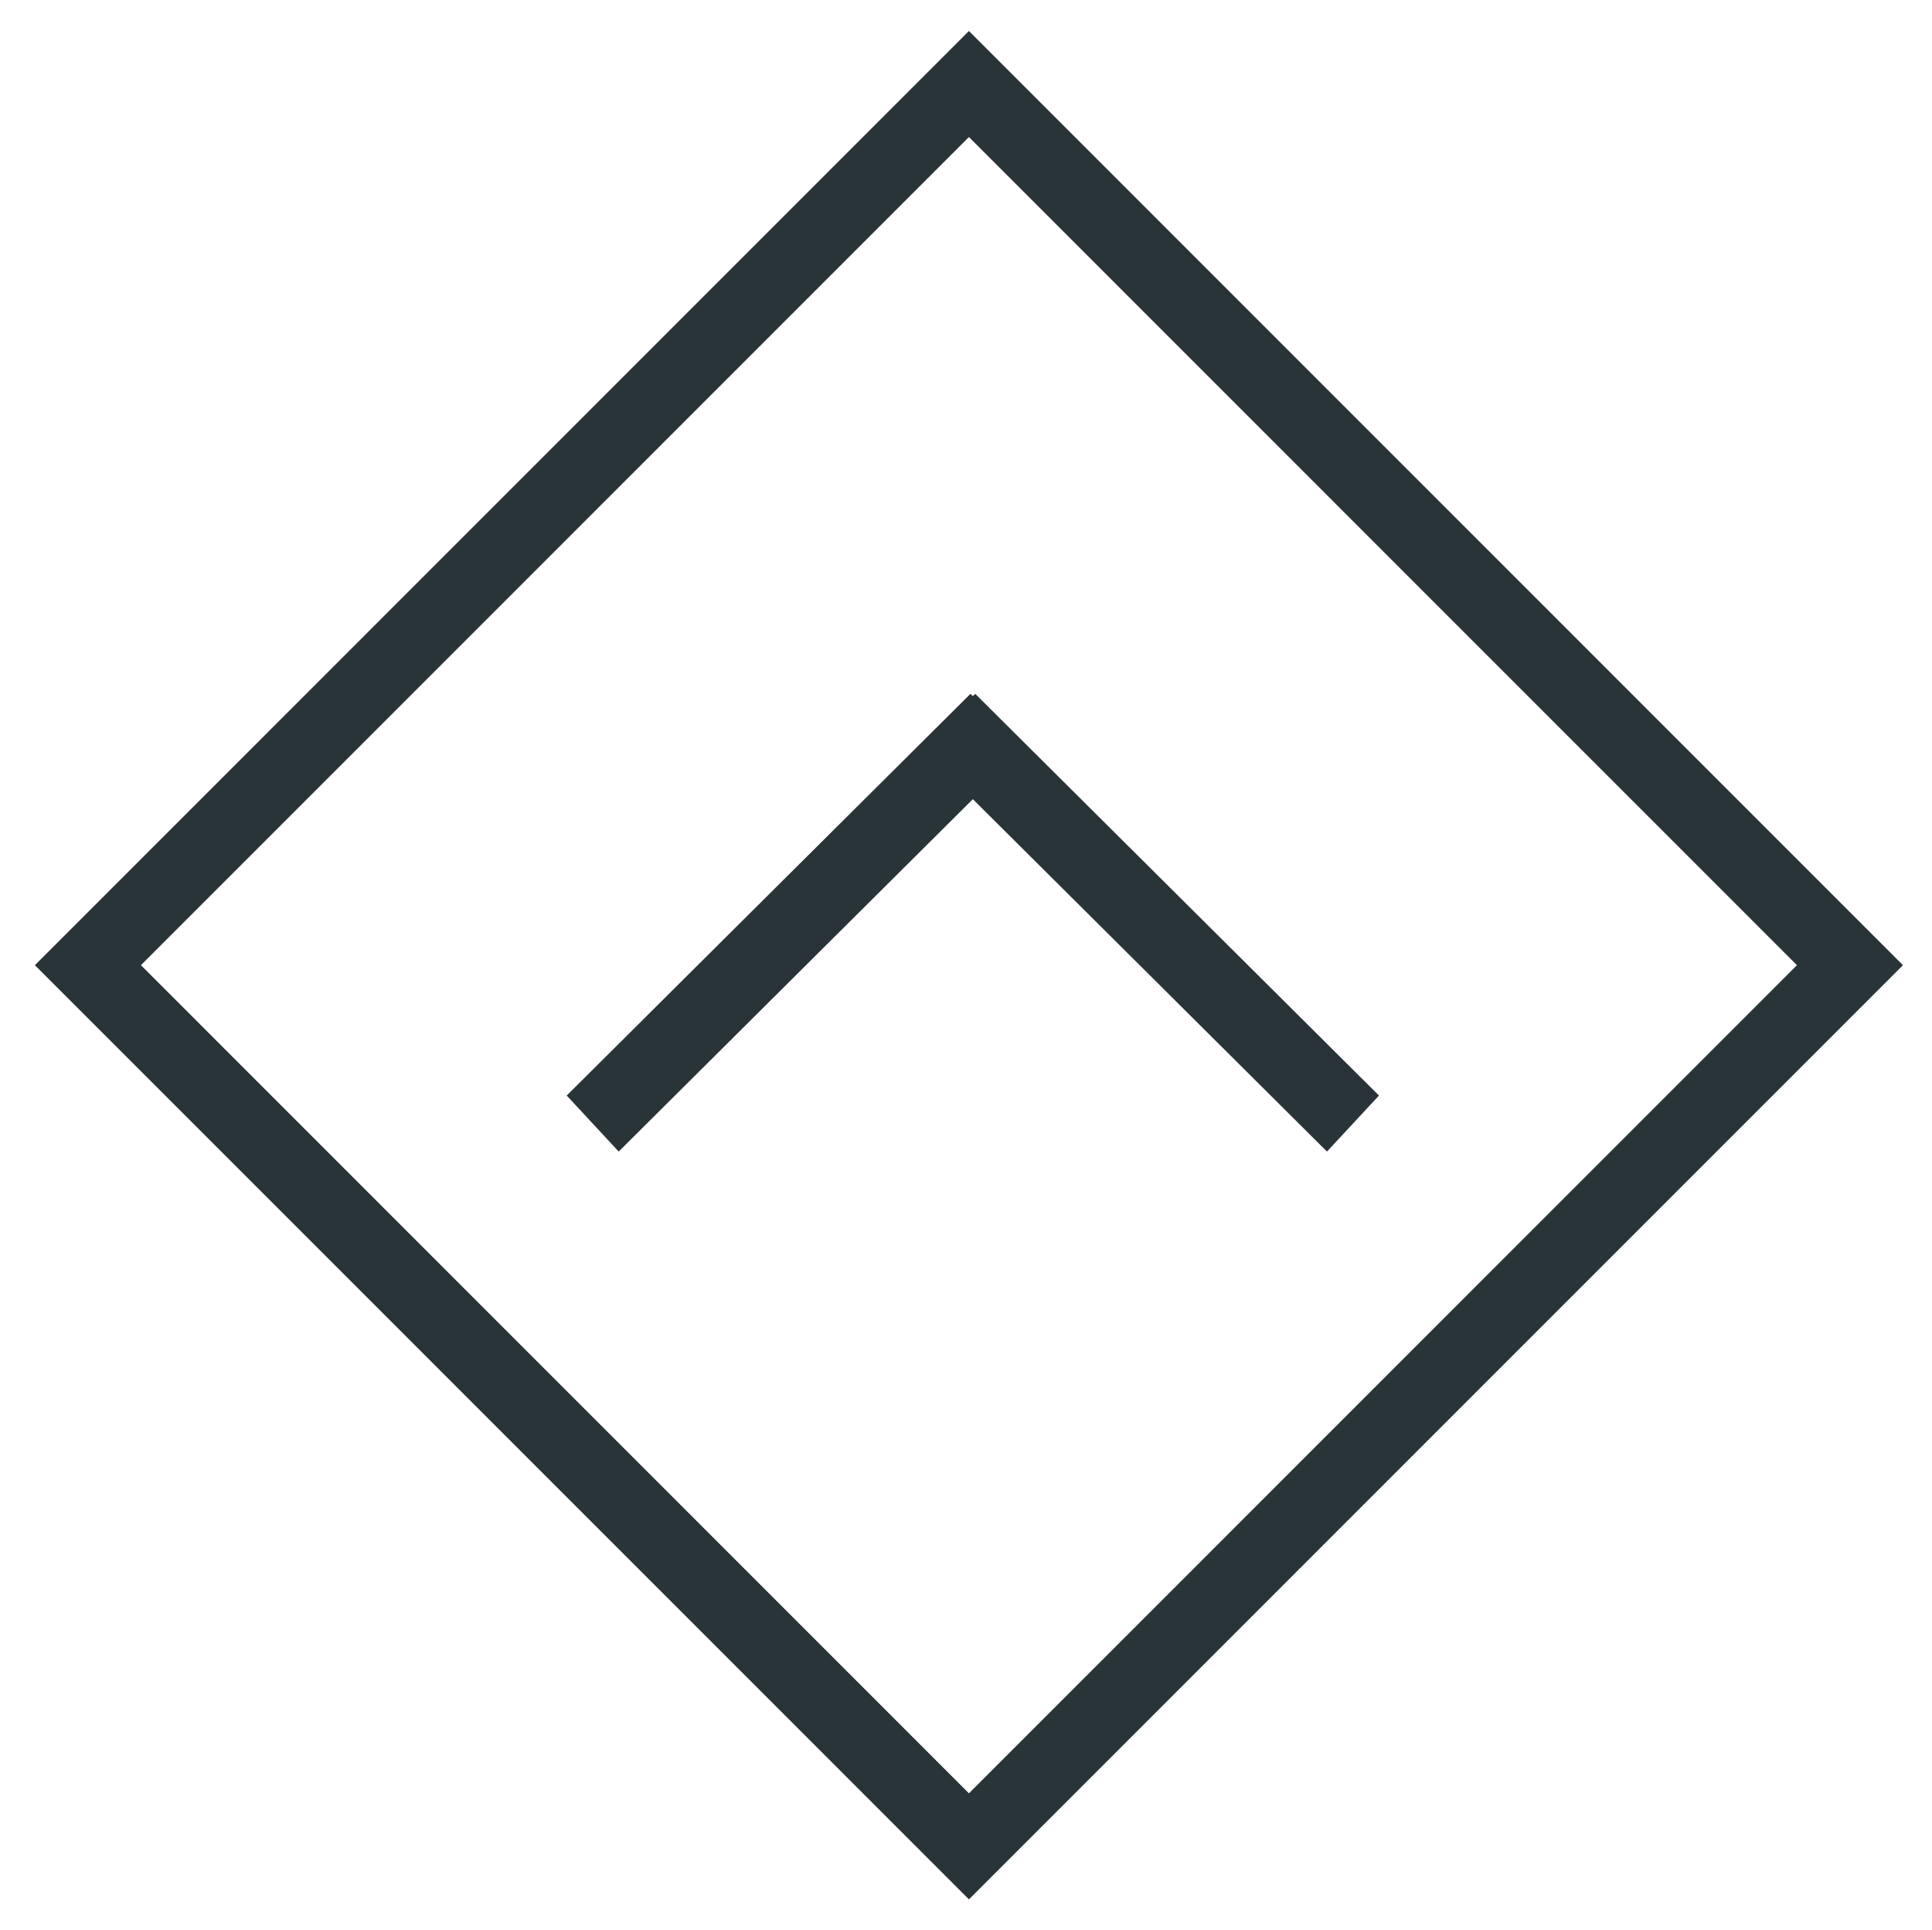 <?xml version="1.0" encoding="UTF-8"?>
<svg xmlns="http://www.w3.org/2000/svg" version="1.1" viewBox="0 0 98.9 98.8">
  <defs>
    <style>
      .cls-1 {
        fill: #293439;
        stroke: #293439;
        stroke-miterlimit: 10;
        stroke-width: 2px;
      }
    </style>
  </defs>
  <!-- Generator: Adobe Illustrator 28.6.0, SVG Export Plug-In . SVG Version: 1.2.0 Build 709)  -->
  <g>
    <g id="Layer_1">
      <g id="Layer_1-2" data-name="Layer_1">
        <path class="cls-1" d="M49.6,5.6l43.8,43.8-43.8,43.8L5.8,49.4,49.6,5.6M49.6,3L3.2,49.4l46.4,46.4,46.4-46.4L49.6,3h0Z"/>
        <g>
          <polygon class="cls-1" points="30.4 56.1 31.7 57.5 51.1 38.2 49.7 36.9 30.4 56.1"/>
          <polygon class="cls-1" points="49.9 36.9 48.5 38.2 67.9 57.5 69.2 56.1 49.9 36.9"/>
        </g>
      </g>
    </g>
  </g>
</svg>